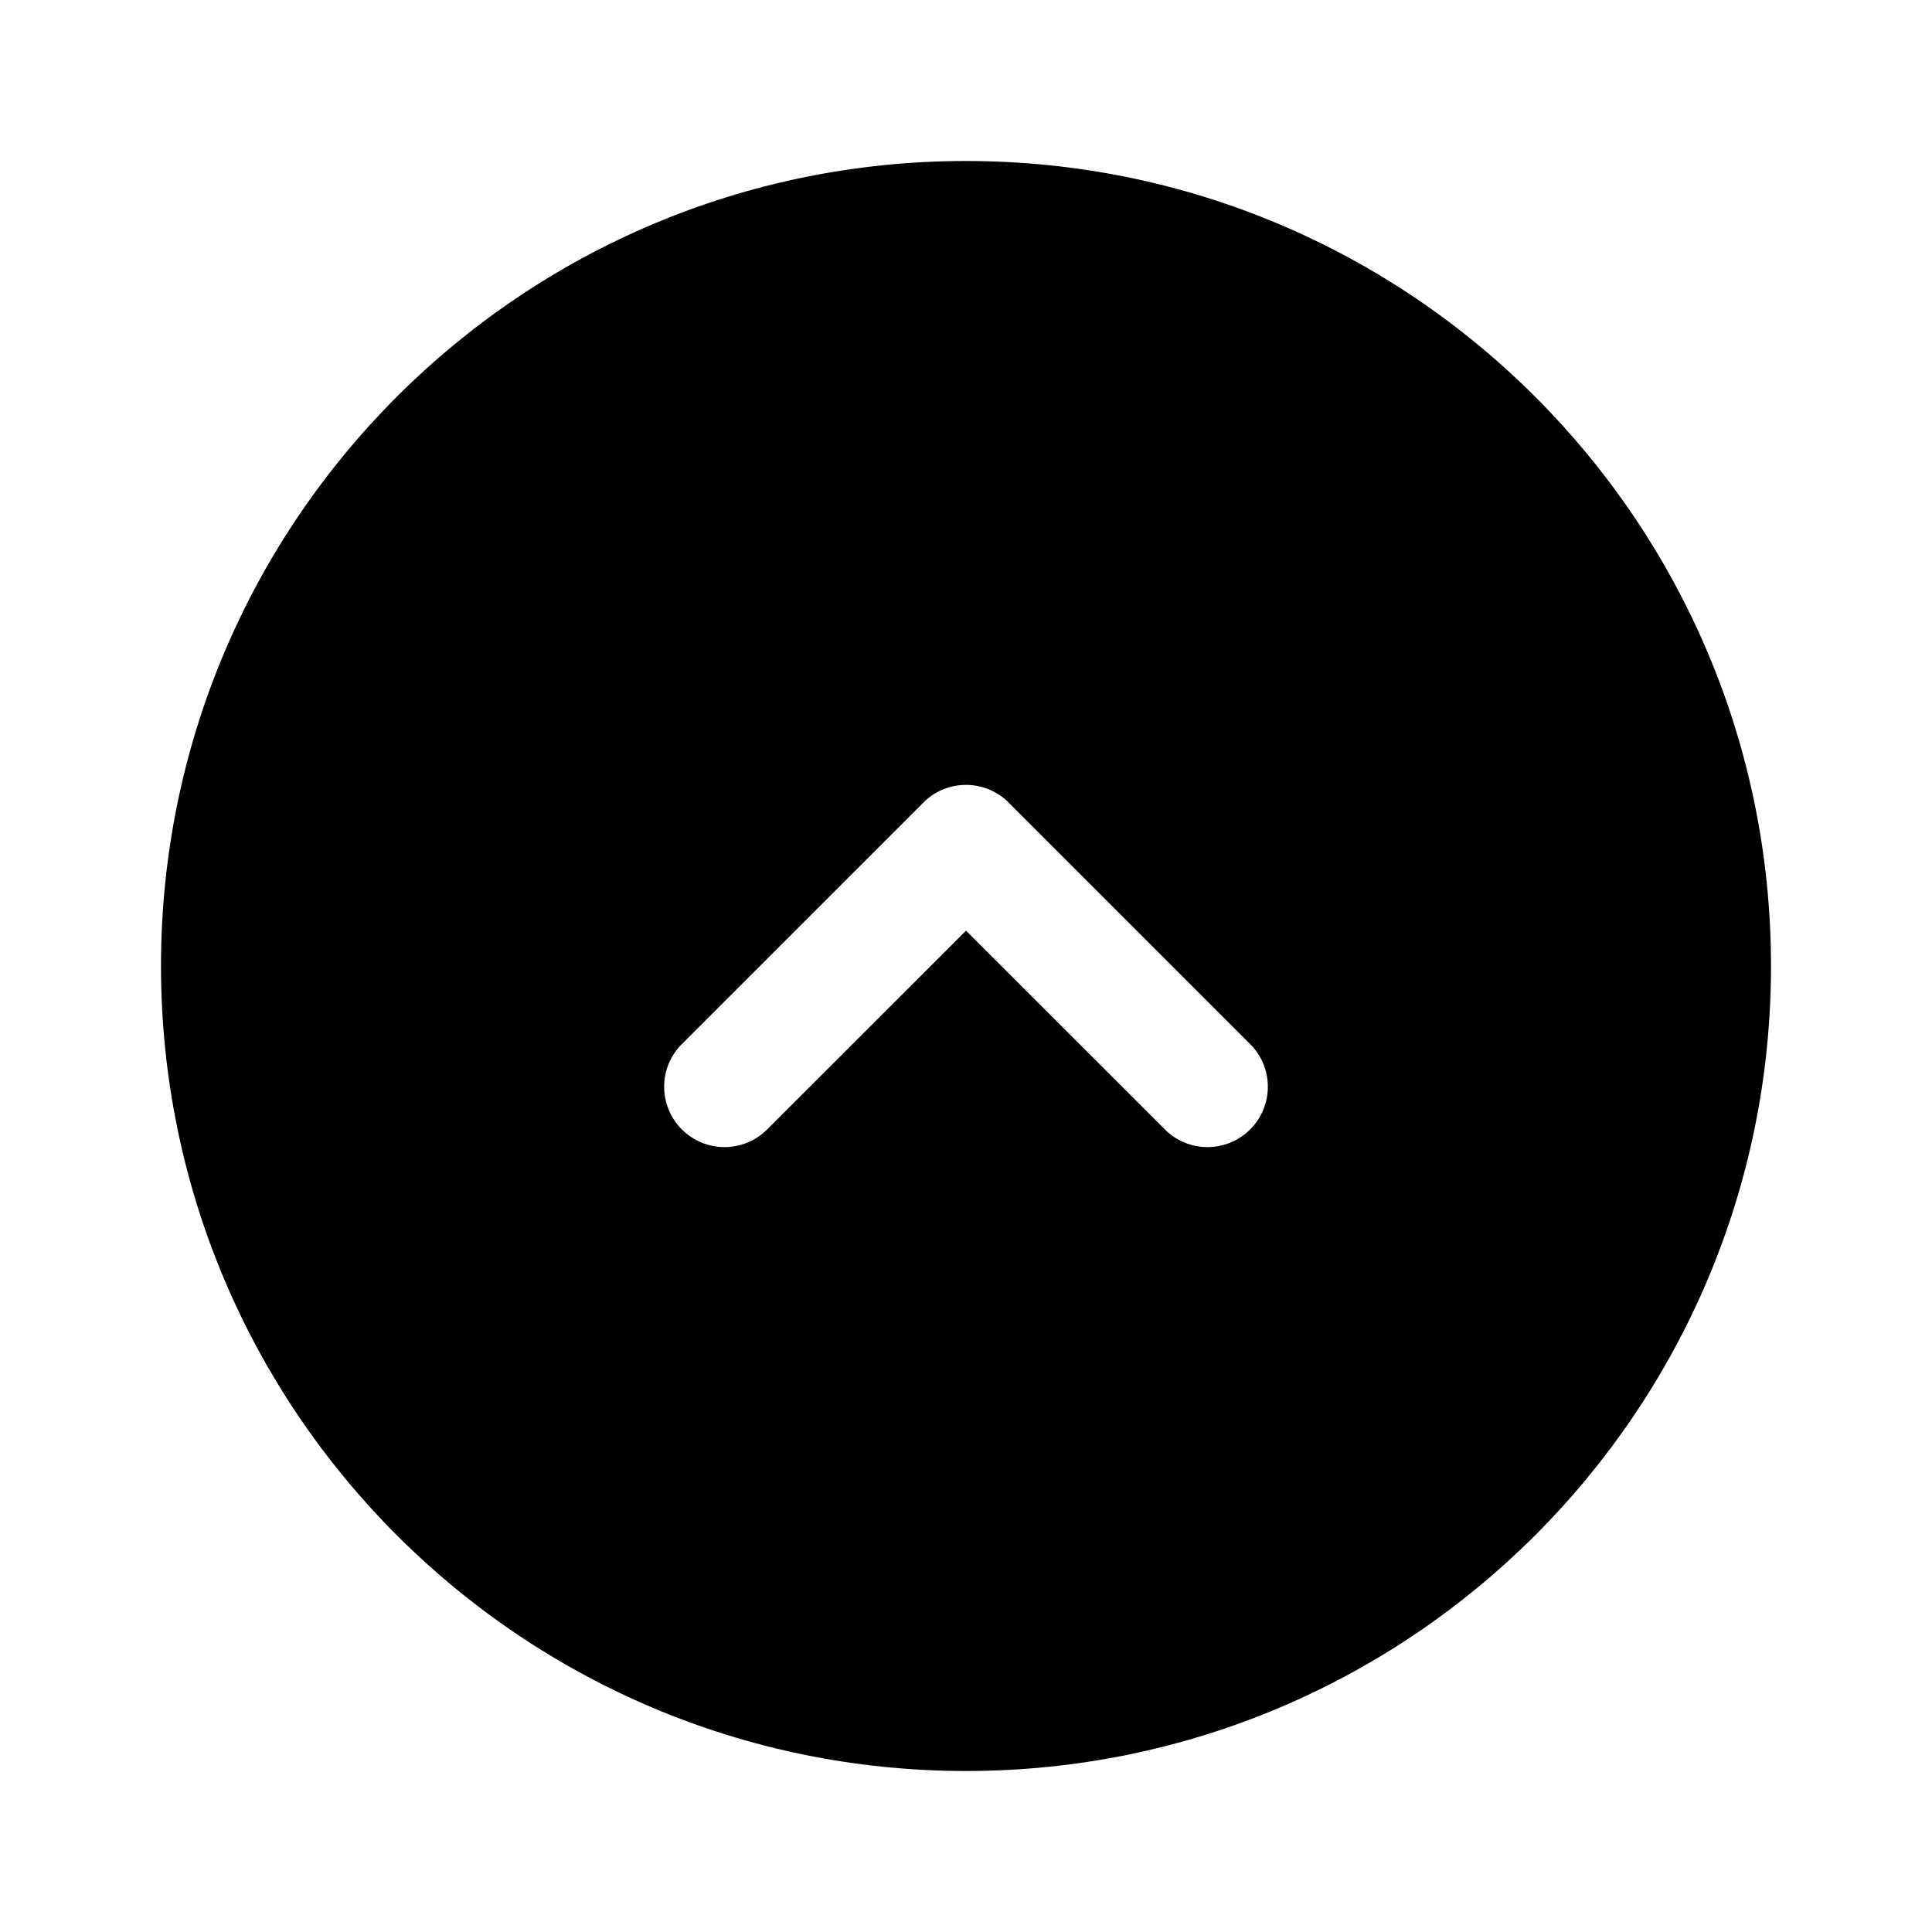 <svg width="24" height="24" viewBox="0 0 24 24" fill="none" xmlns="http://www.w3.org/2000/svg">
<path fill-rule="evenodd" clip-rule="evenodd" d="M12 22C17.523 22 22 17.523 22 12C22 6.477 17.523 2 12 2C6.477 2 2 6.477 2 12C2 17.523 6.477 22 12 22ZM12 9.75C12.199 9.75 12.39 9.829 12.53 9.97L15.53 12.97C15.823 13.263 15.823 13.737 15.53 14.03C15.237 14.323 14.763 14.323 14.47 14.03L12 11.561L9.53 14.03C9.237 14.323 8.763 14.323 8.47 14.03C8.177 13.737 8.177 13.263 8.47 12.97L11.47 9.97C11.61 9.829 11.801 9.75 12 9.75Z" fill="black"/>
</svg>
